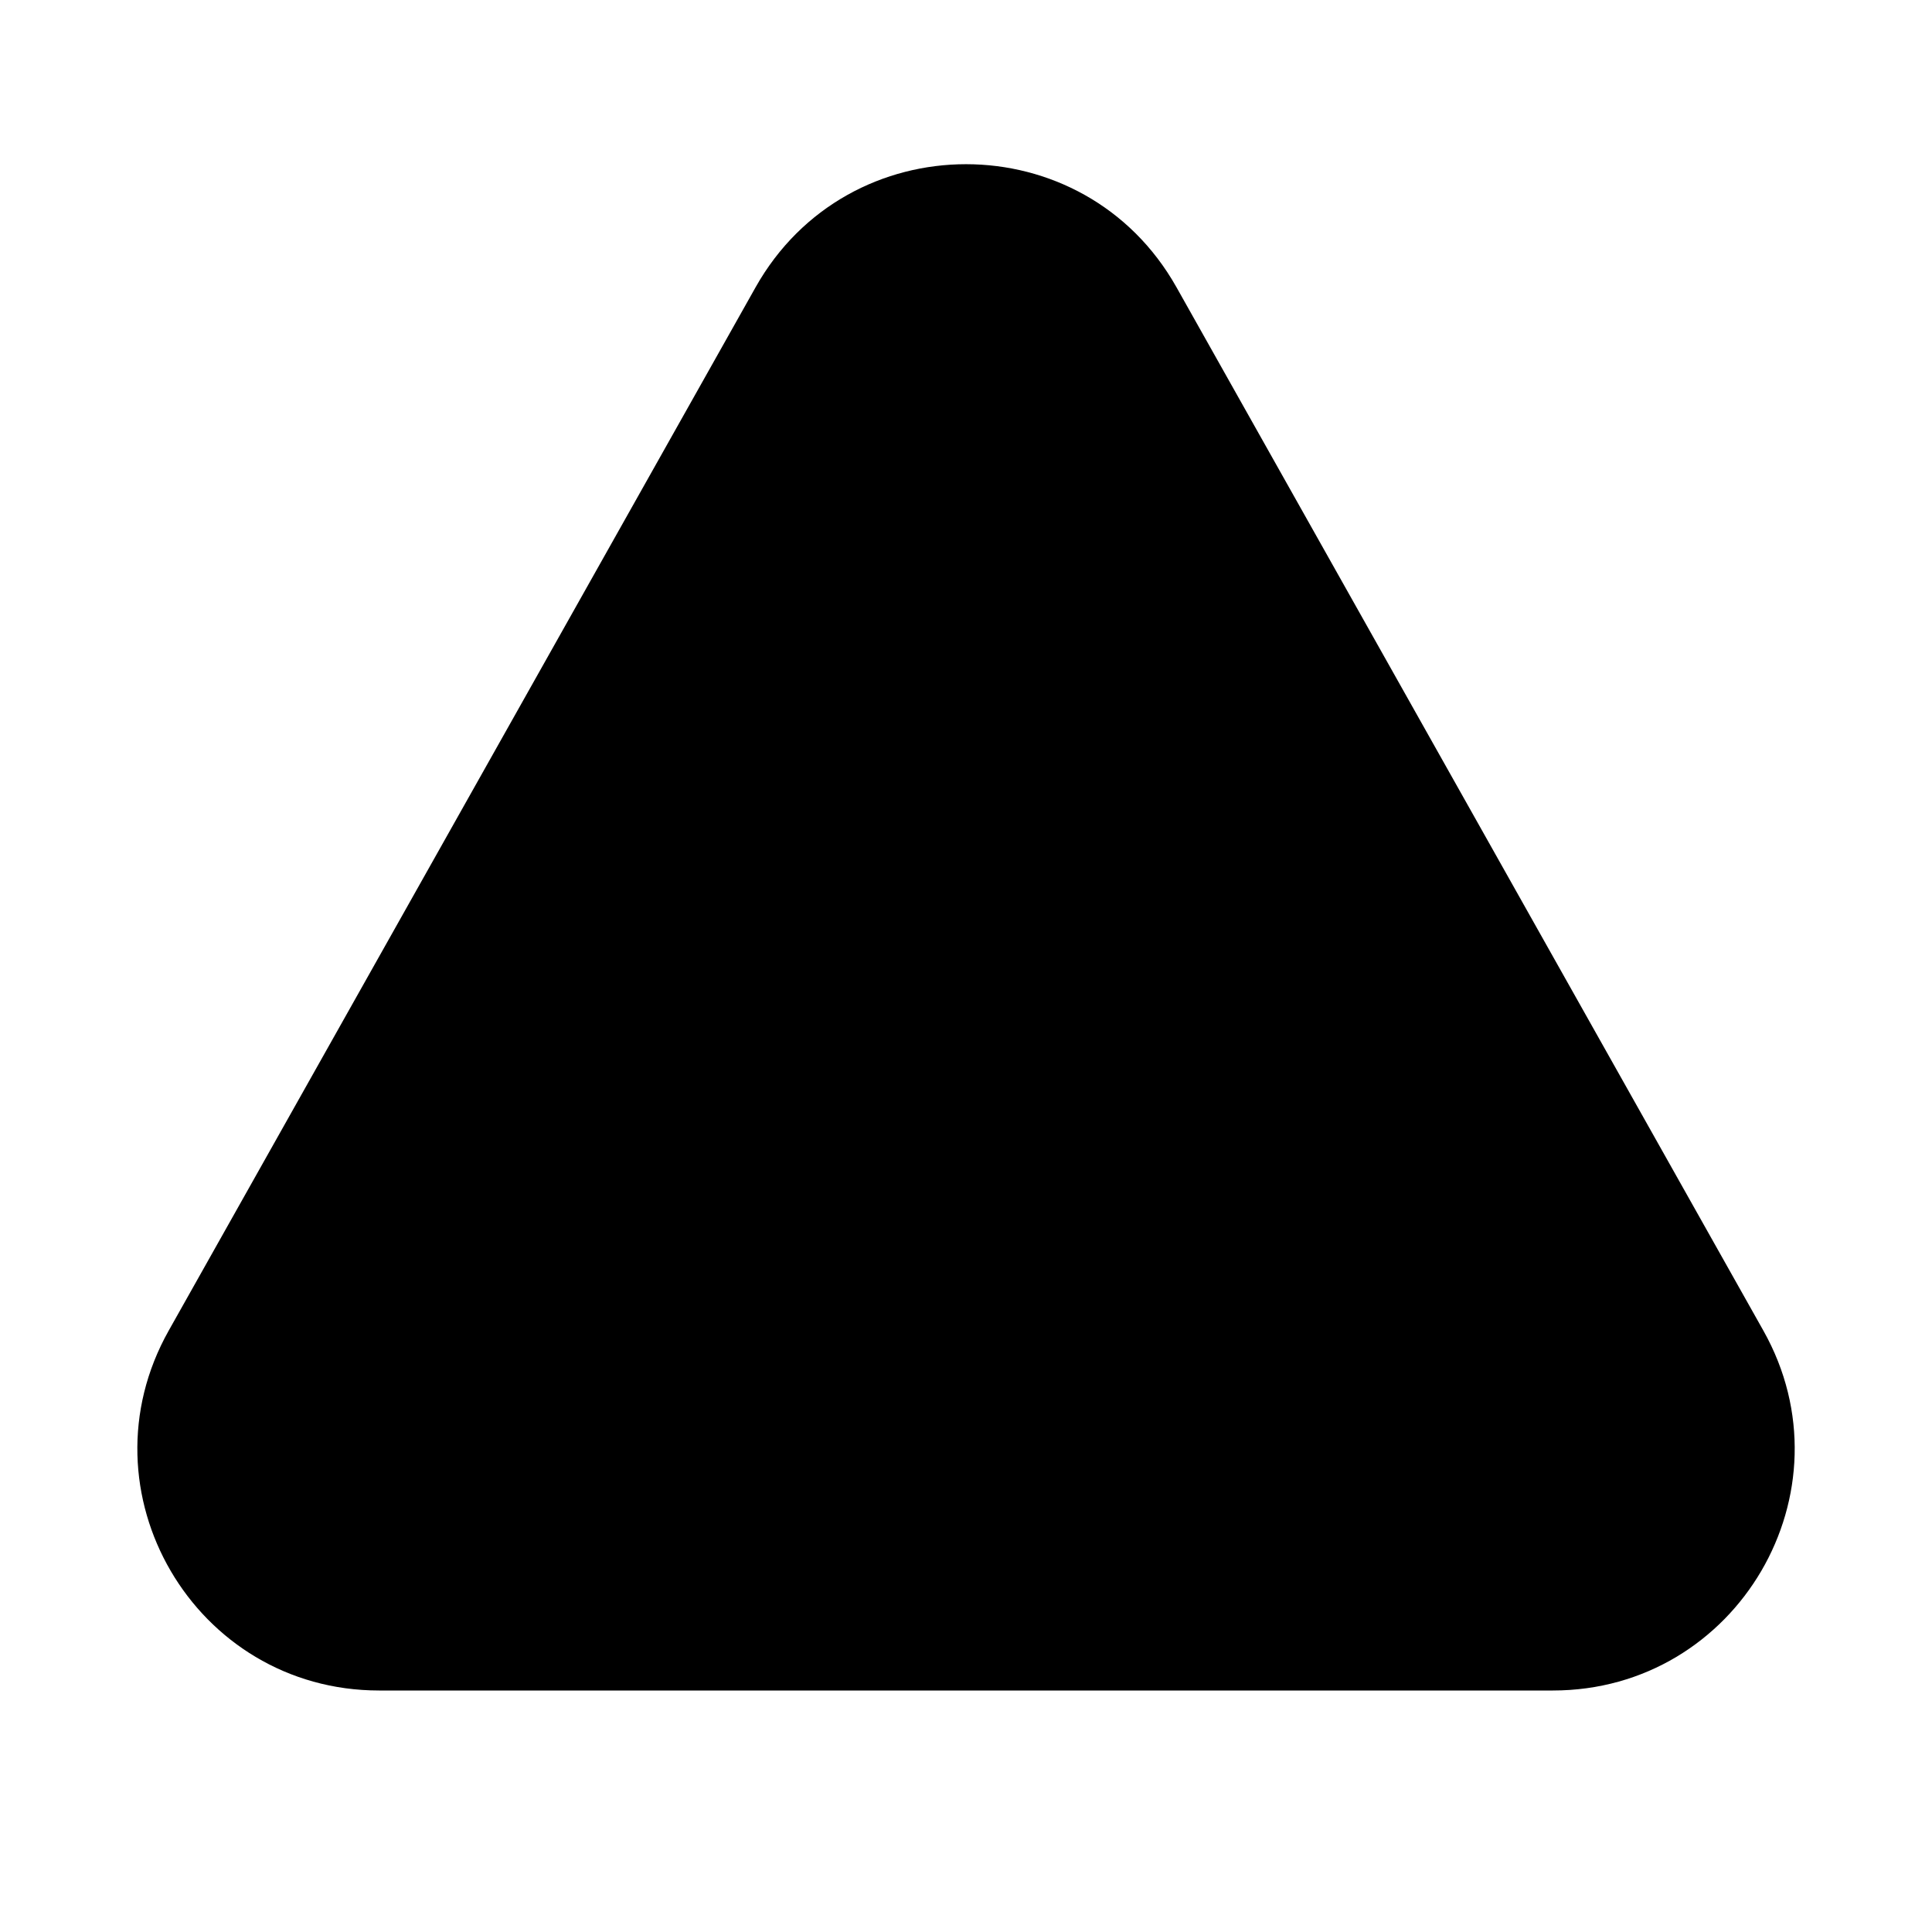 <!-- ! This file is automatically generated, please don't edit it directly. -->

<svg
	width="24"
	height="24"
	viewBox="0 0 24 24"
	fill="none"
	xmlns="http://www.w3.org/2000/svg"
>
	<g class="oi-triangle-fill">
		<path
			class="oi-fill"
			d="M9.386 3.569C10.533 1.53 13.468 1.53 14.615 3.569L21.905 16.529C23.03 18.529 21.584 21 19.29 21H4.71C2.415 21 0.971 18.529 2.096 16.529L9.386 3.569Z"
			fill="black"
		/>
	</g>
</svg>
